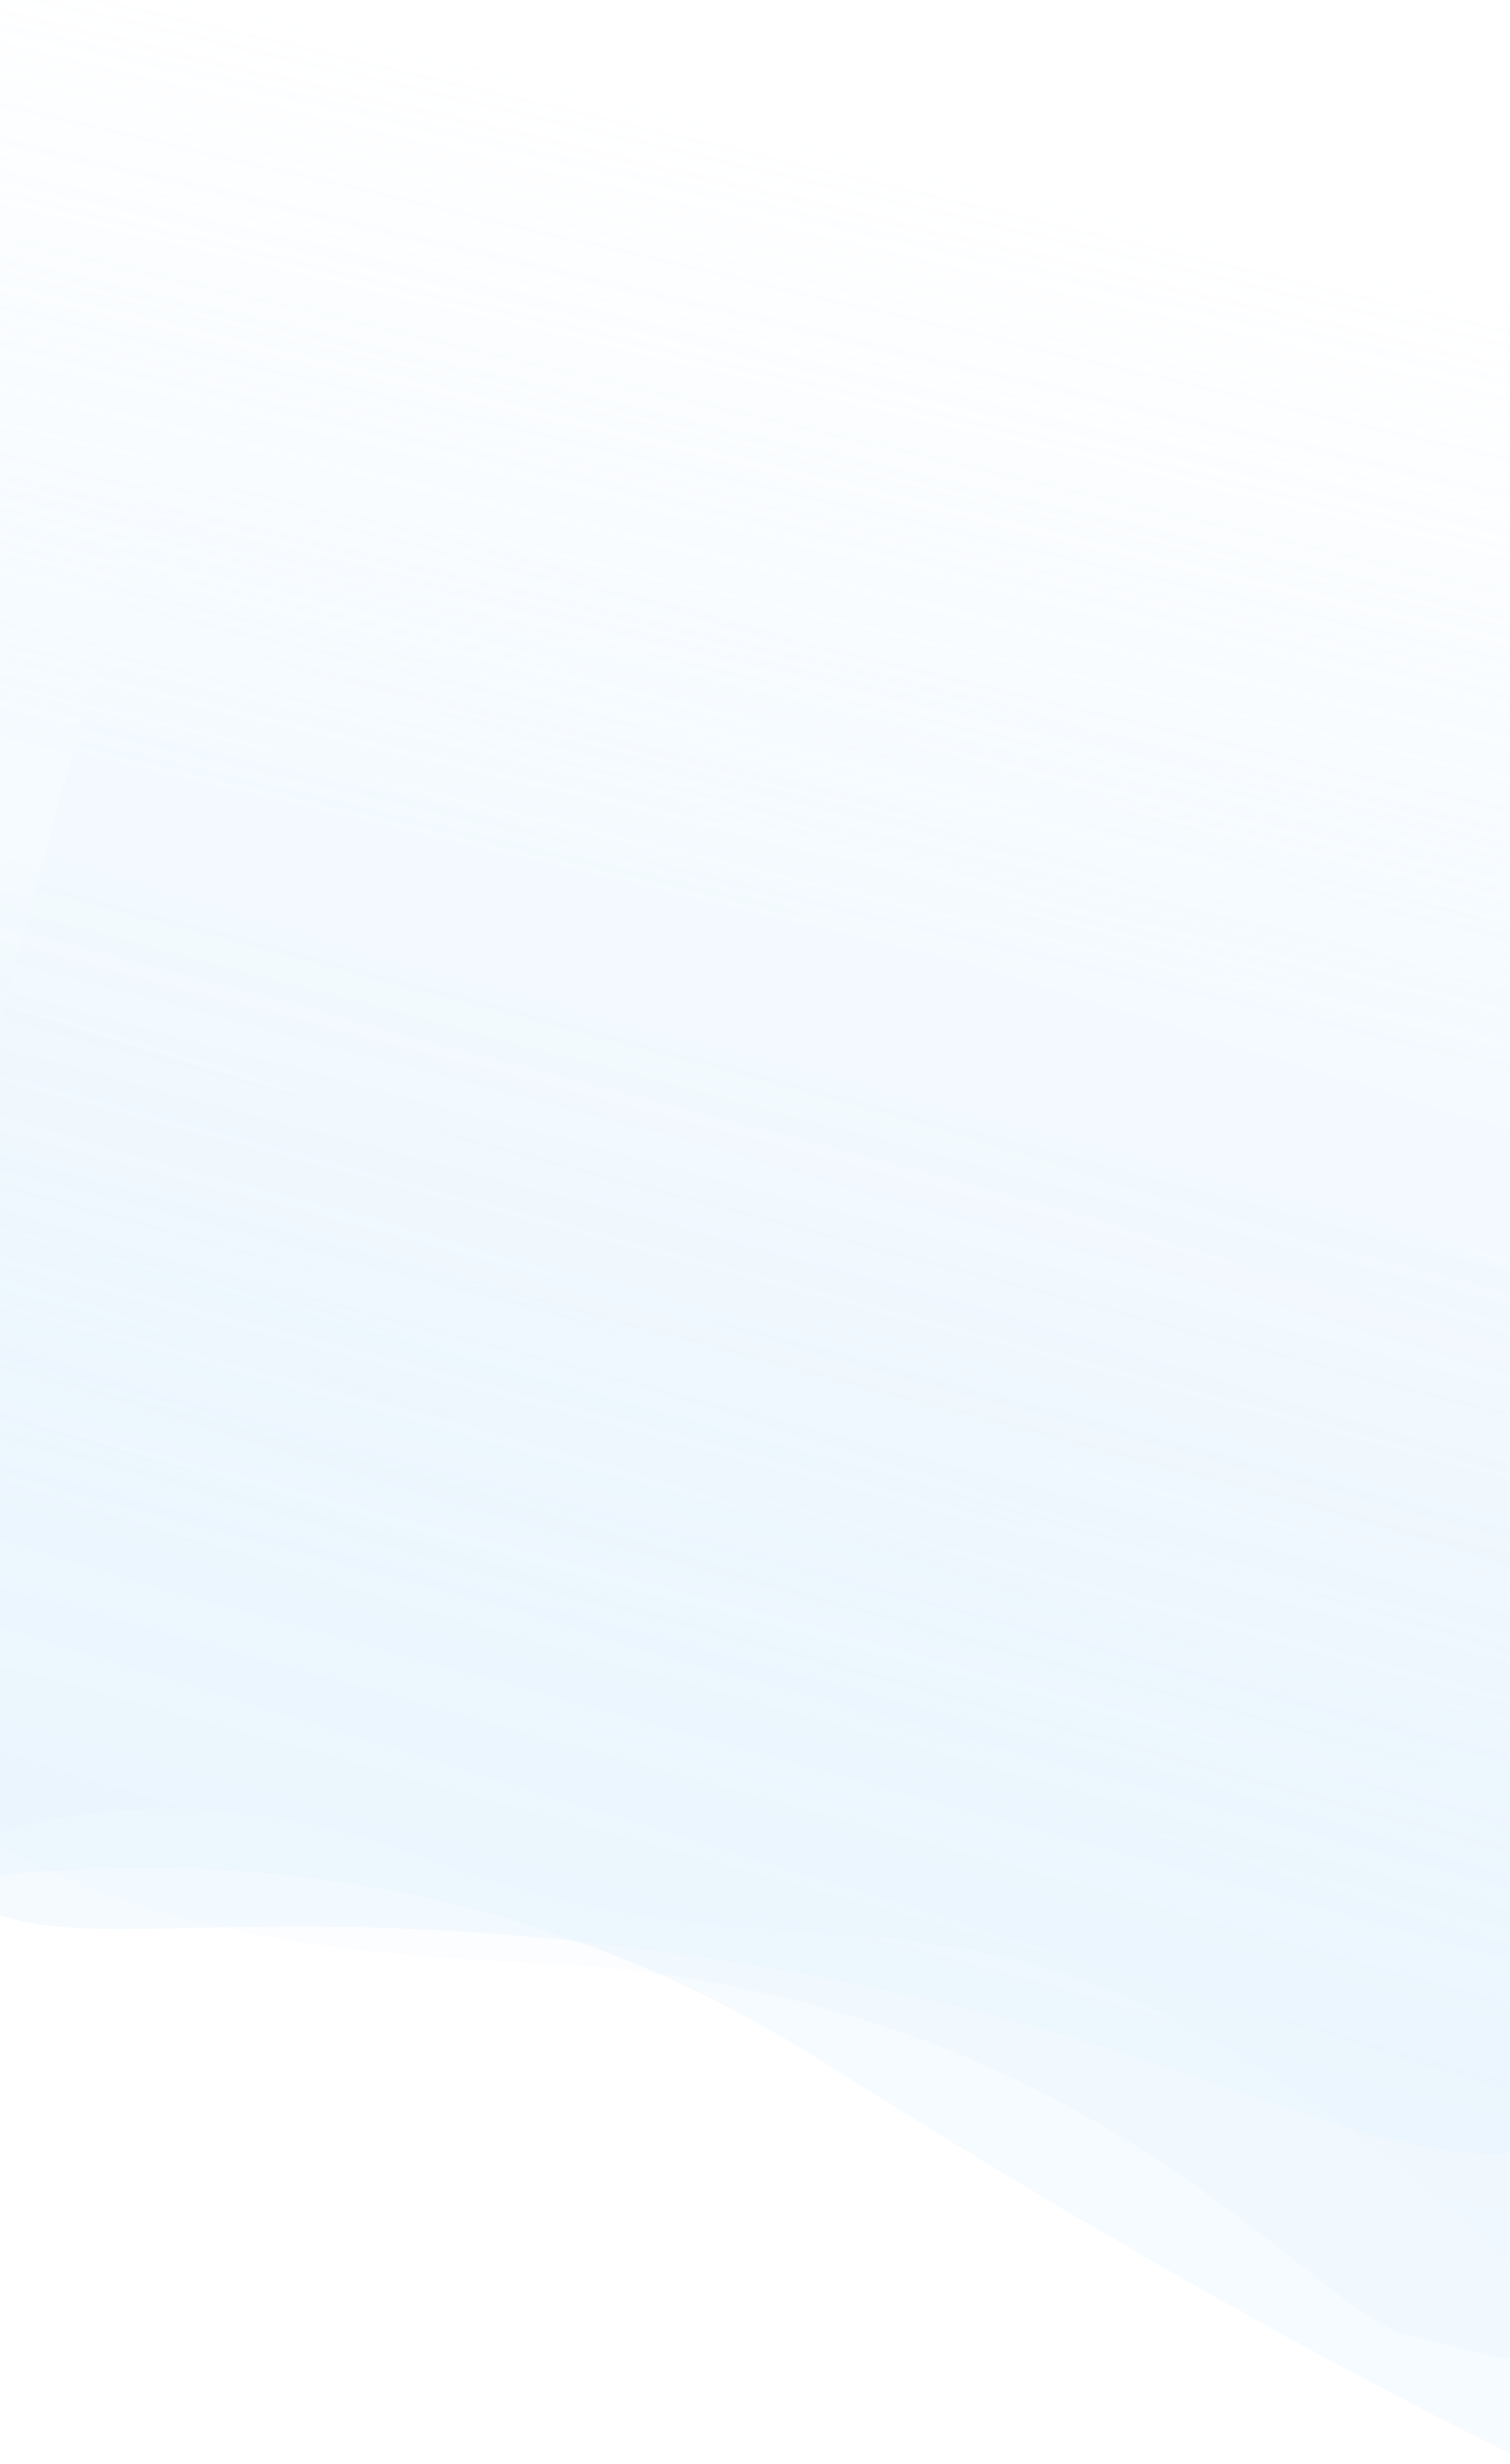 <svg xmlns="http://www.w3.org/2000/svg" xmlns:xlink="http://www.w3.org/1999/xlink" width="1328.004" height="2166.415" viewBox="0 0 1328.004 2166.415">
  <defs>
    <clipPath id="clip-path">
      <rect id="Rectángulo_45453" data-name="Rectángulo 45453" width="1328.004" height="2166.415" transform="translate(1335.004 2166.415) rotate(180)" fill="none" stroke="#707070" stroke-width="1"/>
    </clipPath>
    <linearGradient id="linear-gradient" x1="0.493" y1="0.391" x2="0.5" y2="1" gradientUnits="objectBoundingBox">
      <stop offset="0" stop-color="#aedafc"/>
      <stop offset="1" stop-color="#78bff7" stop-opacity="0"/>
    </linearGradient>
    <linearGradient id="linear-gradient-2" x1="0.519" y1="0.291" x2="0.5" y2="1" gradientUnits="objectBoundingBox">
      <stop offset="0" stop-color="#bbdffc"/>
      <stop offset="1" stop-color="#bbdffc" stop-opacity="0"/>
    </linearGradient>
    <linearGradient id="linear-gradient-3" x1="0.539" y1="0.513" x2="0.551" y2="0.801" gradientUnits="objectBoundingBox">
      <stop offset="0" stop-color="#c5e5fe"/>
      <stop offset="1" stop-color="#c5e5fe" stop-opacity="0"/>
    </linearGradient>
    <linearGradient id="linear-gradient-4" x1="0.5" x2="0.489" y2="0.59" gradientUnits="objectBoundingBox">
      <stop offset="0" stop-color="#95c6eb"/>
      <stop offset="1" stop-color="#95c6eb" stop-opacity="0"/>
    </linearGradient>
  </defs>
  <g id="Enmascarar_grupo_141248" data-name="Enmascarar grupo 141248" transform="translate(-7)" opacity="0.404" clip-path="url(#clip-path)">
    <path id="Trazado_194266" data-name="Trazado 194266" d="M1678.531,215.441C1558.21,109.744,1552.724,18.1,1436.392,1.33S1185.461,91.292,743.825,131.2,166.965,65.549-.058,184.8L-.284,902.288l1714.836-.539.2-650.139A383.139,383.139,0,0,0,1678.531,215.441Z" transform="matrix(-0.966, -0.259, 0.259, -0.966, 1378.862, 2051.468)" opacity="0.307" fill="url(#linear-gradient)"/>
    <path id="Trazado_194267" data-name="Trazado 194267" d="M1928.35,215.257c-134.7-72.978-238.491-207.492-713.324-100.026S473.07-.149,385.889-.121C-29.258.009,209.792,123.366,39.226,215.851l-39.294.012-.008,24.151-.061,194.9-.078,246.52,1968.265-.619.078-246.912.061-194.117A391.962,391.962,0,0,0,1928.35,215.257Z" transform="matrix(-0.966, -0.259, 0.259, -0.966, 1614.439, 2151.411)" opacity="0.145" fill="url(#linear-gradient-2)" style="mix-blend-mode: multiply;isolation: isolate"/>
    <path id="Trazado_194268" data-name="Trazado 194268" d="M-.014,43.439S270.563,58.333,901.343,254.358s1127.245-255,1127.245-255l75.338,2361.949-2030.136.638S1.533,41.94-.014,43.439Z" transform="matrix(-0.966, -0.259, 0.259, -0.966, 1533.957, 2290.704)" opacity="0.47" fill="url(#linear-gradient-3)" style="mix-blend-mode: multiply;isolation: isolate"/>
    <path id="Trazado_194269" data-name="Trazado 194269" d="M429.45,163.78C-185.069-32.25,40.365,43.426,40.365,43.426c1.506-1.5-1.63,392.448-1.63,392.448l-.629,1996.377,1977.807-.622.629-1996.377.037-116.3.1-319.584S1878.658,308.6,1463.151,269.71,1005.287,460.933,429.45,163.78Z" transform="matrix(-0.966, -0.259, 0.259, -0.966, 1726.318, 2273.701)" opacity="0.097" fill="url(#linear-gradient-4)"/>
  </g>
</svg>

